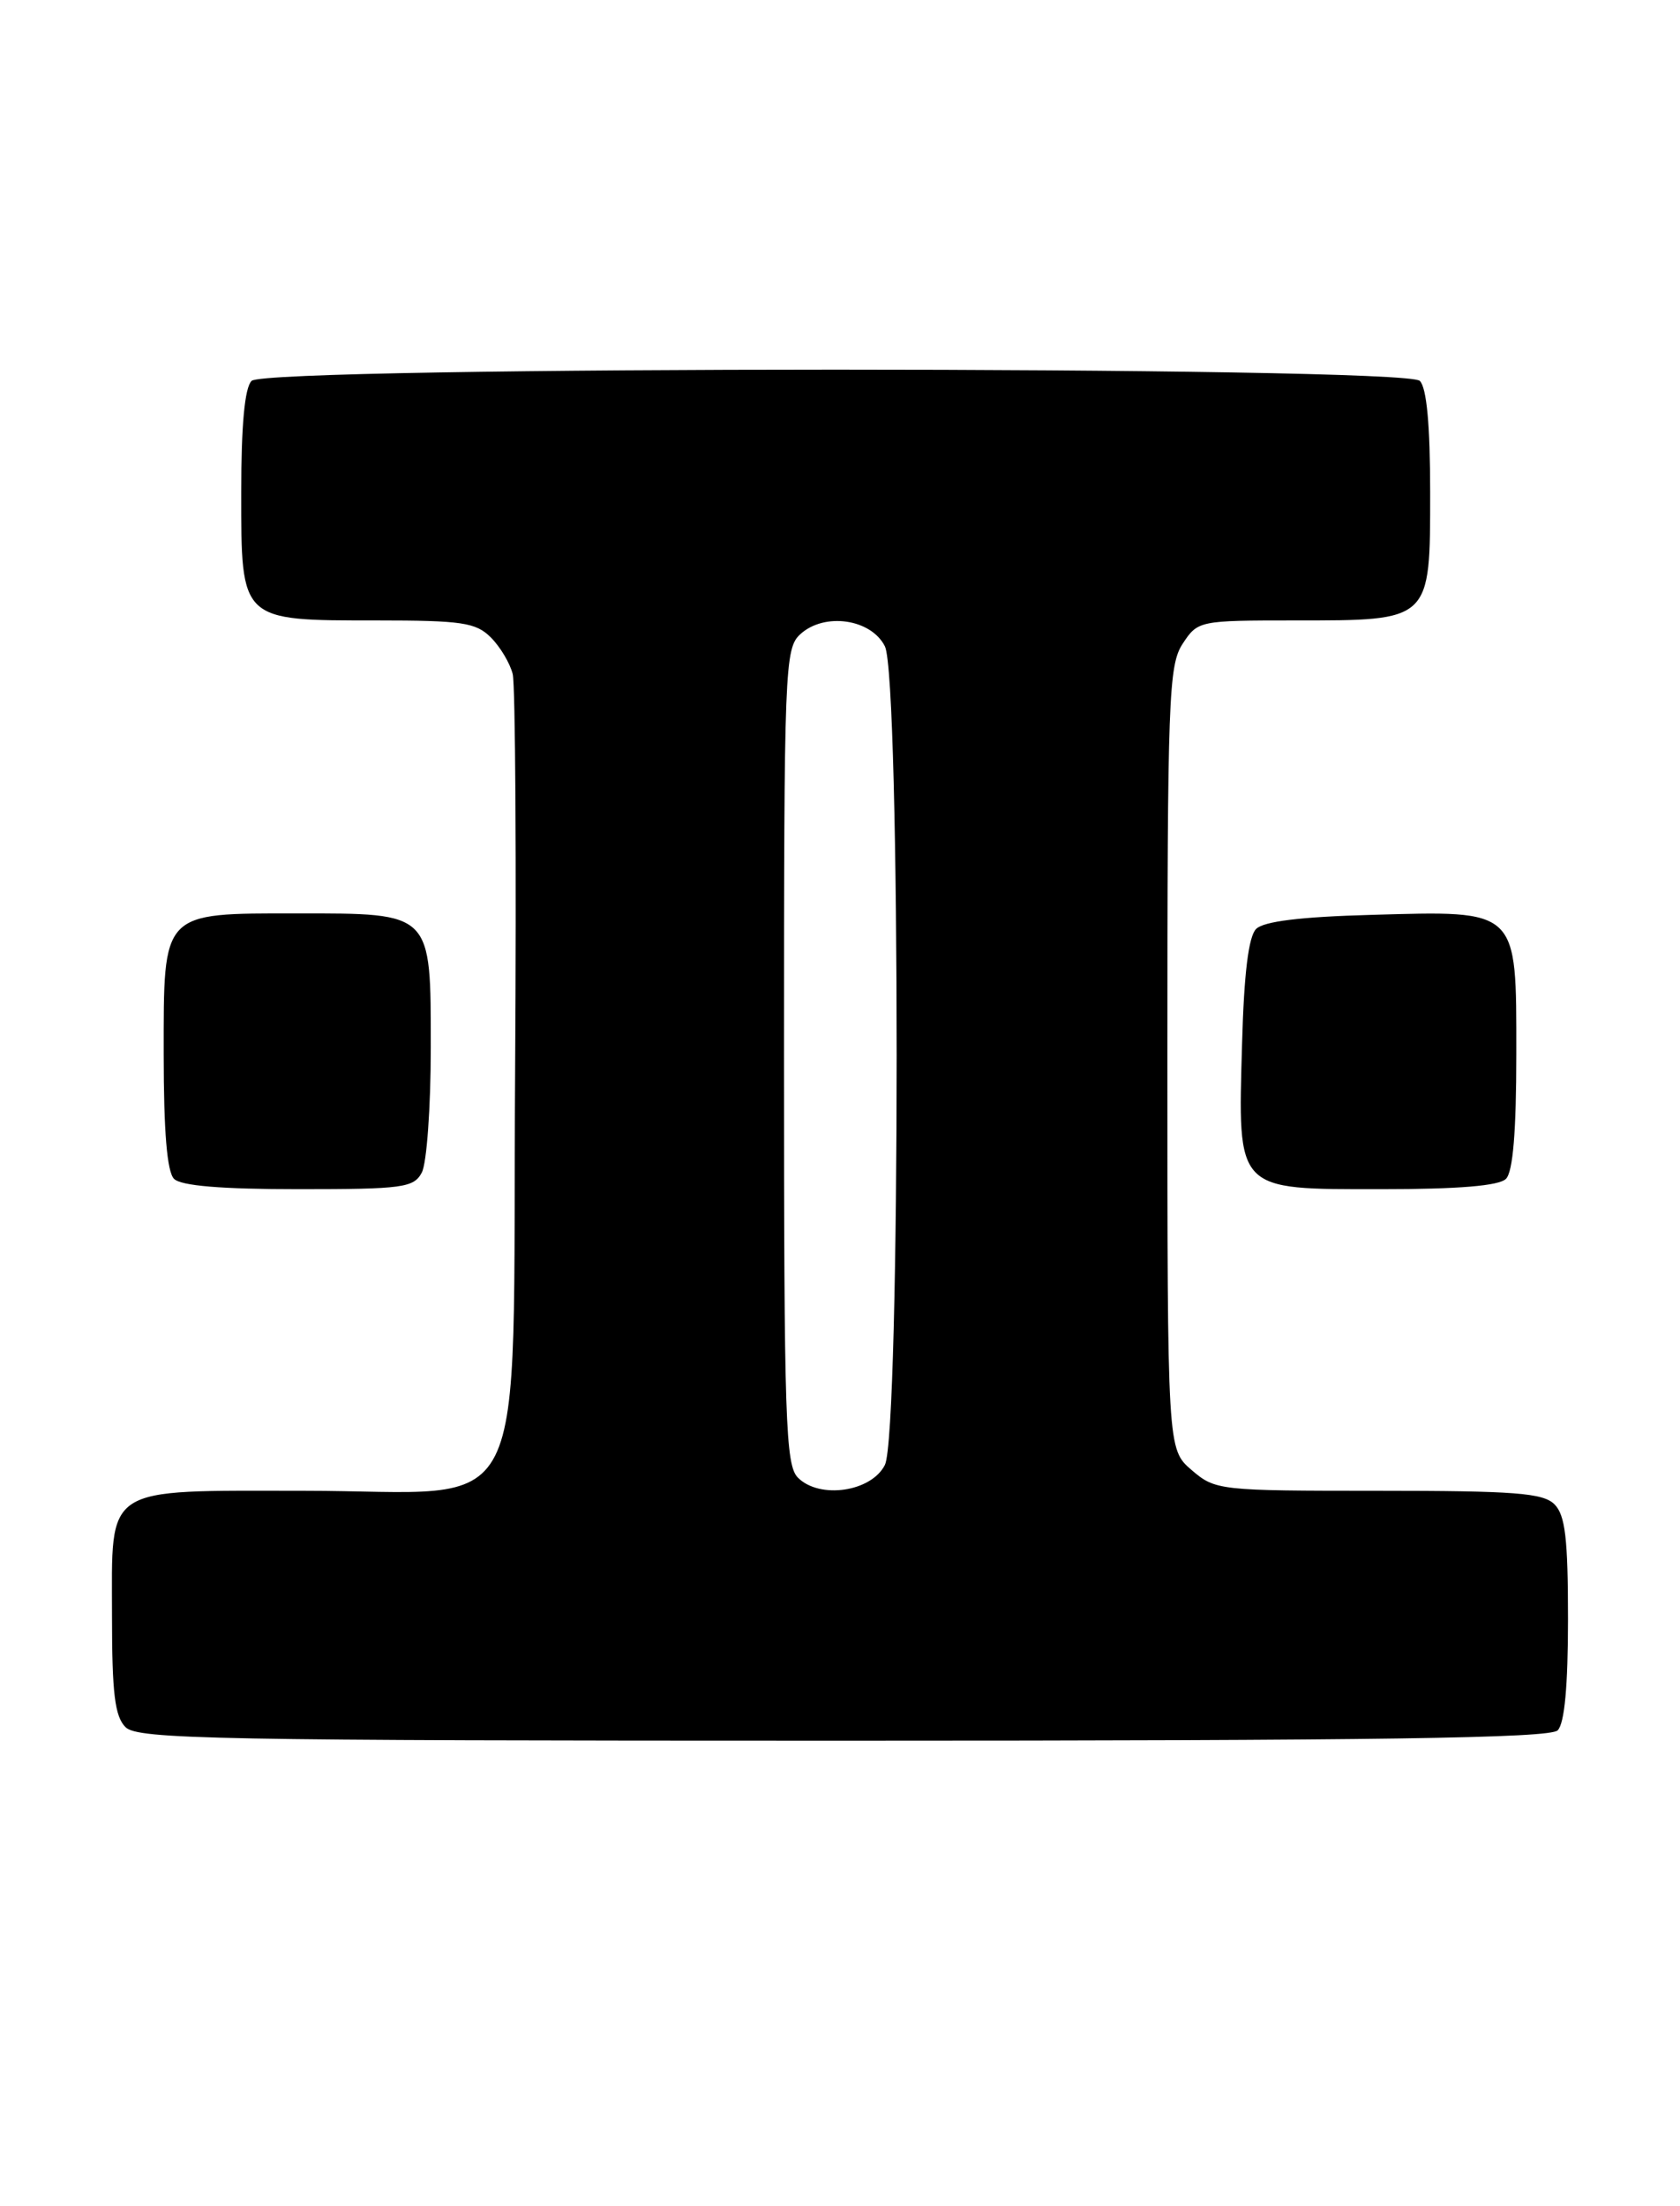 <?xml version="1.0" encoding="UTF-8" standalone="no"?>
<!DOCTYPE svg PUBLIC "-//W3C//DTD SVG 1.1//EN" "http://www.w3.org/Graphics/SVG/1.1/DTD/svg11.dtd" >
<svg xmlns="http://www.w3.org/2000/svg" xmlns:xlink="http://www.w3.org/1999/xlink" version="1.1" viewBox="0 0 195 256">
 <g >
 <path fill="currentColor"
d=" M 180.80 200.80 C 181.60 200.00 182.00 195.66 182.00 187.87 C 182.00 178.54 181.68 175.82 180.43 174.57 C 179.11 173.25 175.81 173.00 159.98 173.00 C 141.48 173.00 141.06 172.95 138.31 170.59 C 135.50 168.17 135.50 168.17 135.50 122.79 C 135.50 81.03 135.64 77.20 137.27 74.71 C 139.03 72.03 139.17 72.00 150.30 72.00 C 166.15 72.00 166.00 72.14 166.00 57.14 C 166.00 49.34 165.60 45.00 164.80 44.20 C 163.06 42.46 30.94 42.46 29.20 44.20 C 28.40 45.00 28.00 49.34 28.00 57.14 C 28.00 72.14 27.85 72.00 43.72 72.00 C 53.62 72.00 55.24 72.24 56.97 73.97 C 58.06 75.06 59.20 76.97 59.51 78.22 C 59.82 79.48 59.95 100.23 59.79 124.34 C 59.43 178.36 62.13 173.00 35.27 173.00 C 11.77 173.00 13.00 172.20 13.00 187.58 C 13.00 196.50 13.33 199.19 14.57 200.43 C 15.97 201.83 24.91 202.00 97.87 202.00 C 160.10 202.00 179.89 201.71 180.80 200.80 Z  M 48.96 136.07 C 49.53 135.00 50.00 128.50 50.00 121.62 C 50.00 105.77 50.23 106.00 34.50 106.00 C 18.68 106.00 19.00 105.66 19.00 122.36 C 19.00 131.32 19.39 135.99 20.20 136.80 C 21.01 137.61 25.68 138.00 34.66 138.00 C 46.76 138.00 48.02 137.83 48.96 136.07 Z  M 174.80 136.80 C 175.61 135.99 176.00 131.32 176.00 122.32 C 176.00 105.35 176.35 105.68 159.09 106.17 C 150.99 106.39 146.67 106.92 145.80 107.80 C 144.92 108.67 144.39 112.99 144.17 121.09 C 143.68 138.35 143.35 138.00 160.32 138.00 C 169.32 138.00 173.99 137.61 174.80 136.80 Z  M 92.62 171.48 C 91.17 170.03 91.00 164.88 91.00 122.58 C 91.00 77.35 91.08 75.24 92.91 73.58 C 95.71 71.04 101.11 71.82 102.71 75.00 C 104.53 78.61 104.53 166.39 102.71 170.00 C 101.14 173.12 95.14 174.00 92.62 171.48 Z "/>
</g>
</svg>